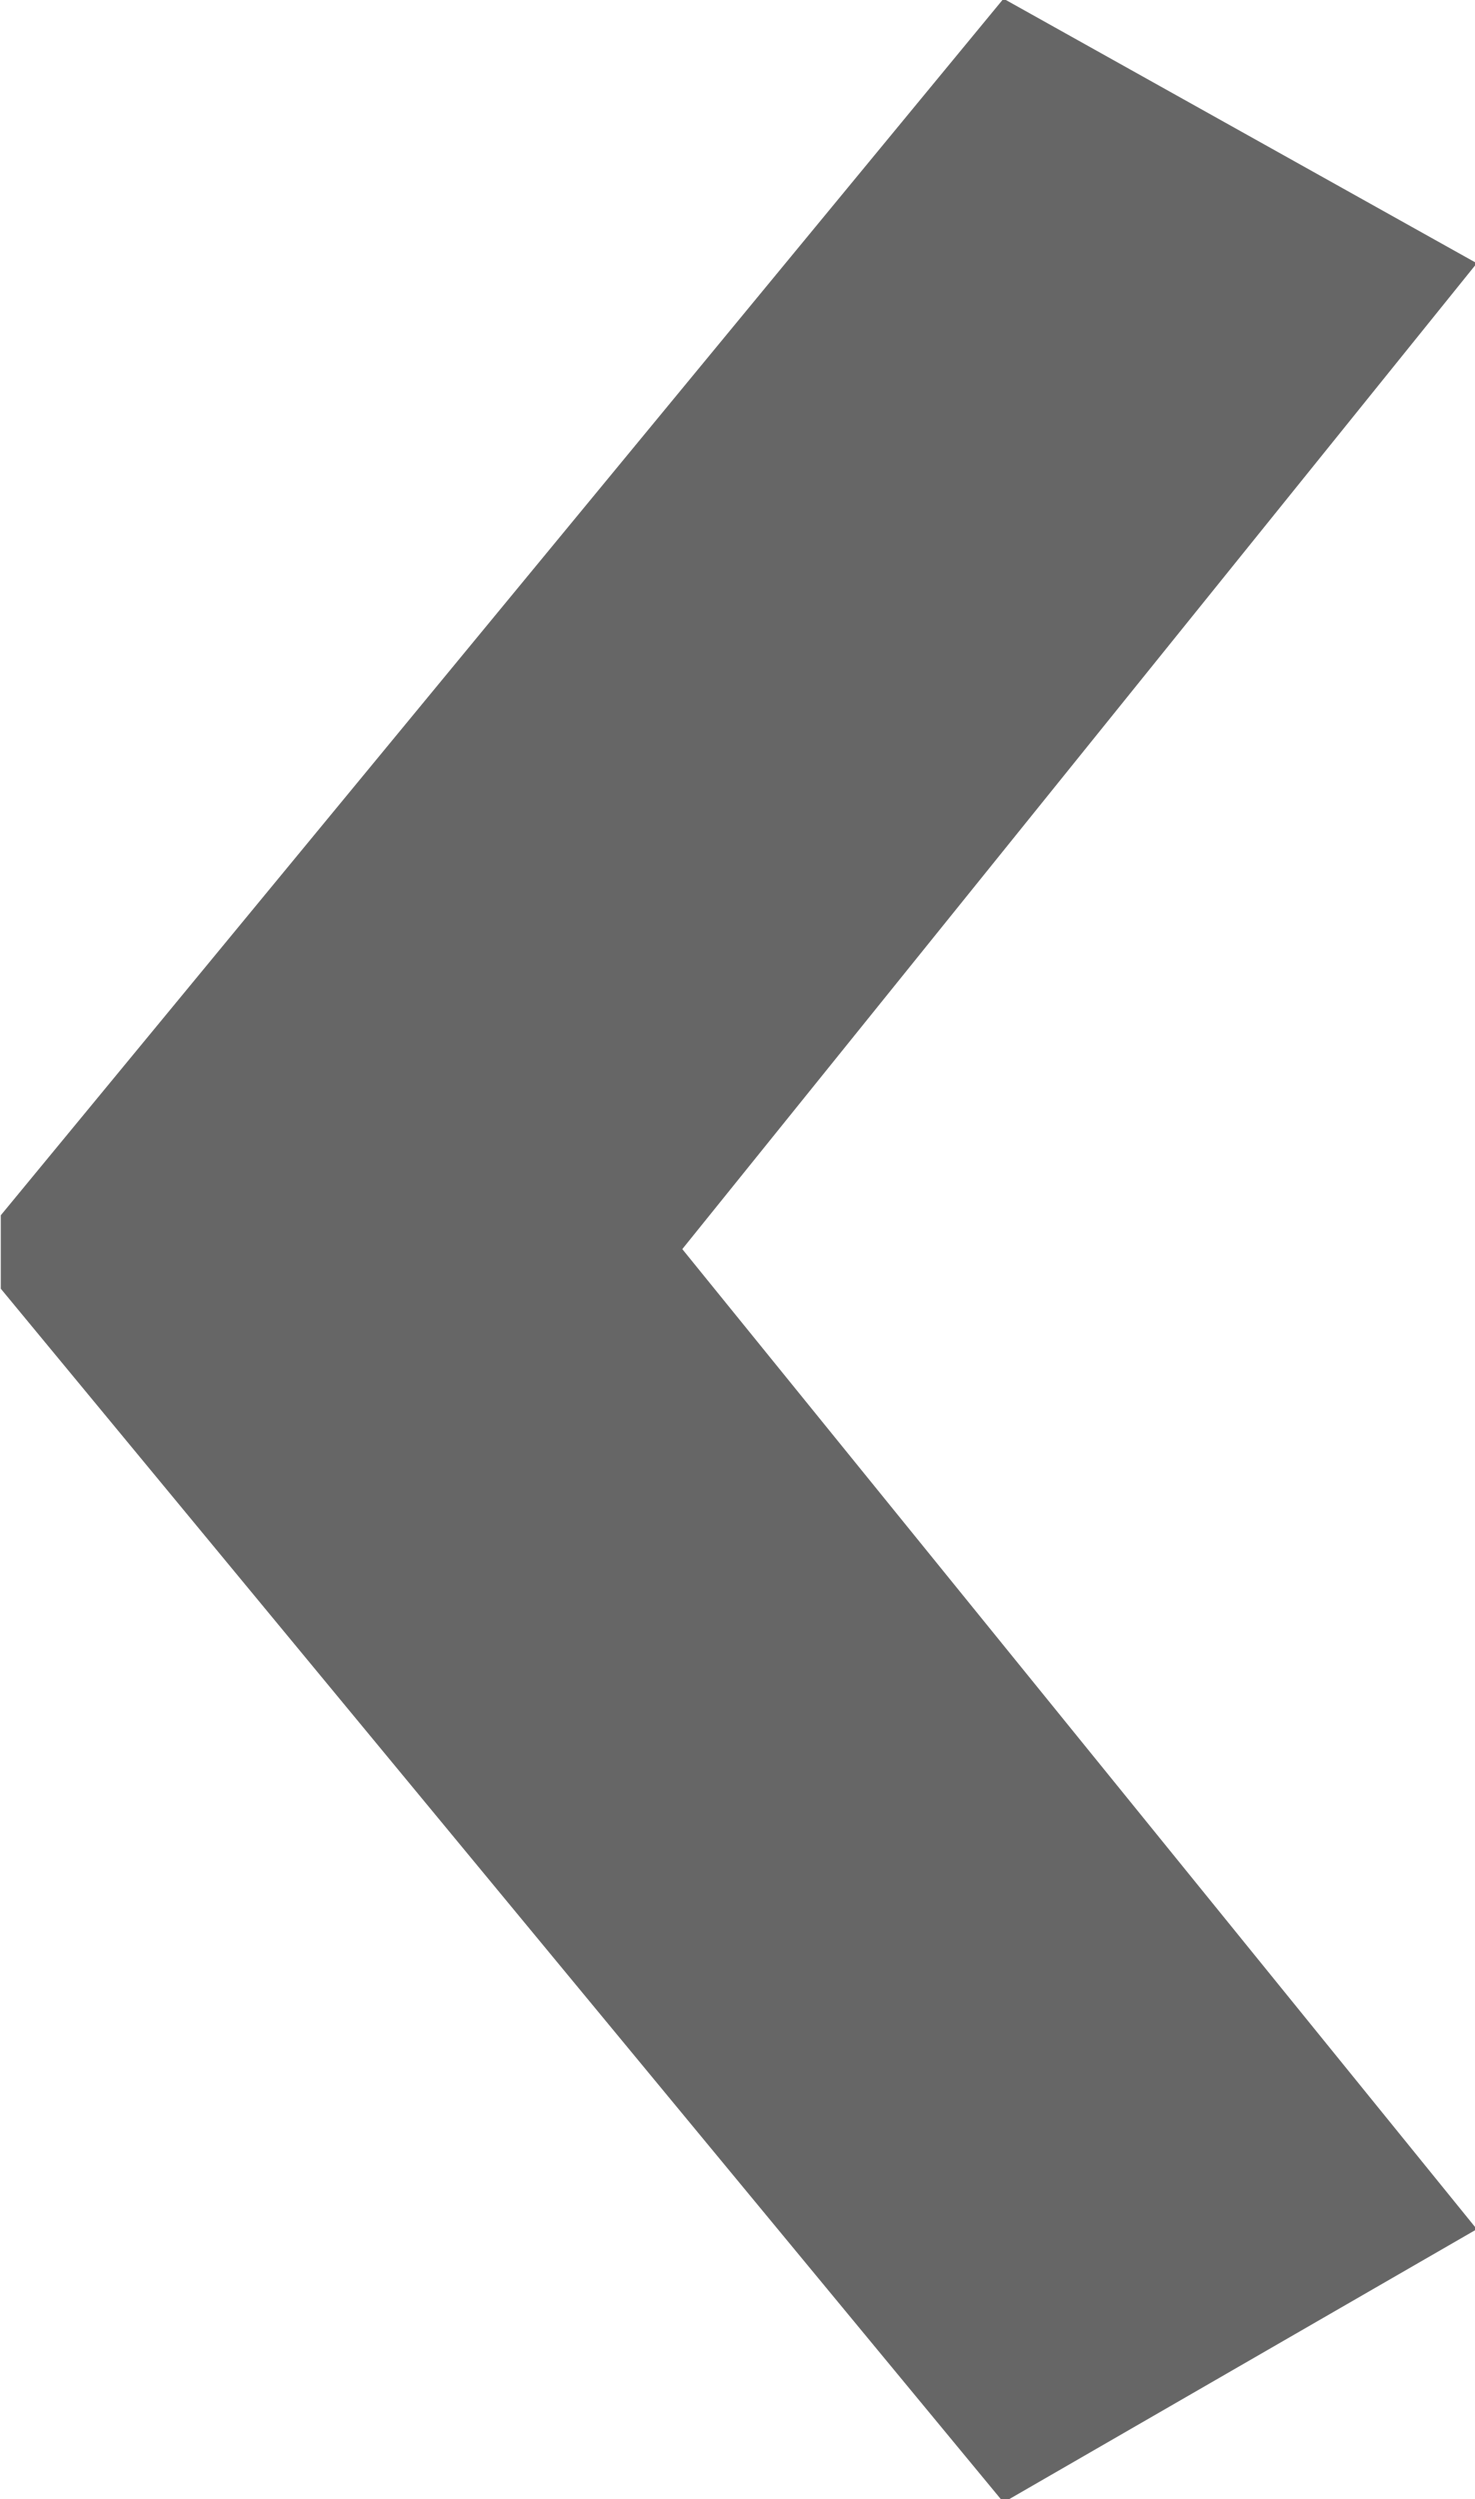 <svg xmlns="http://www.w3.org/2000/svg" width="5.625" height="9.531"><path d="M.003 4.915l3.824 4.629 1.805-1.042-3.03-3.738 3.03-3.76L3.827-.005.003 4.635v.28z" fill-rule="evenodd" opacity=".6"/></svg>
